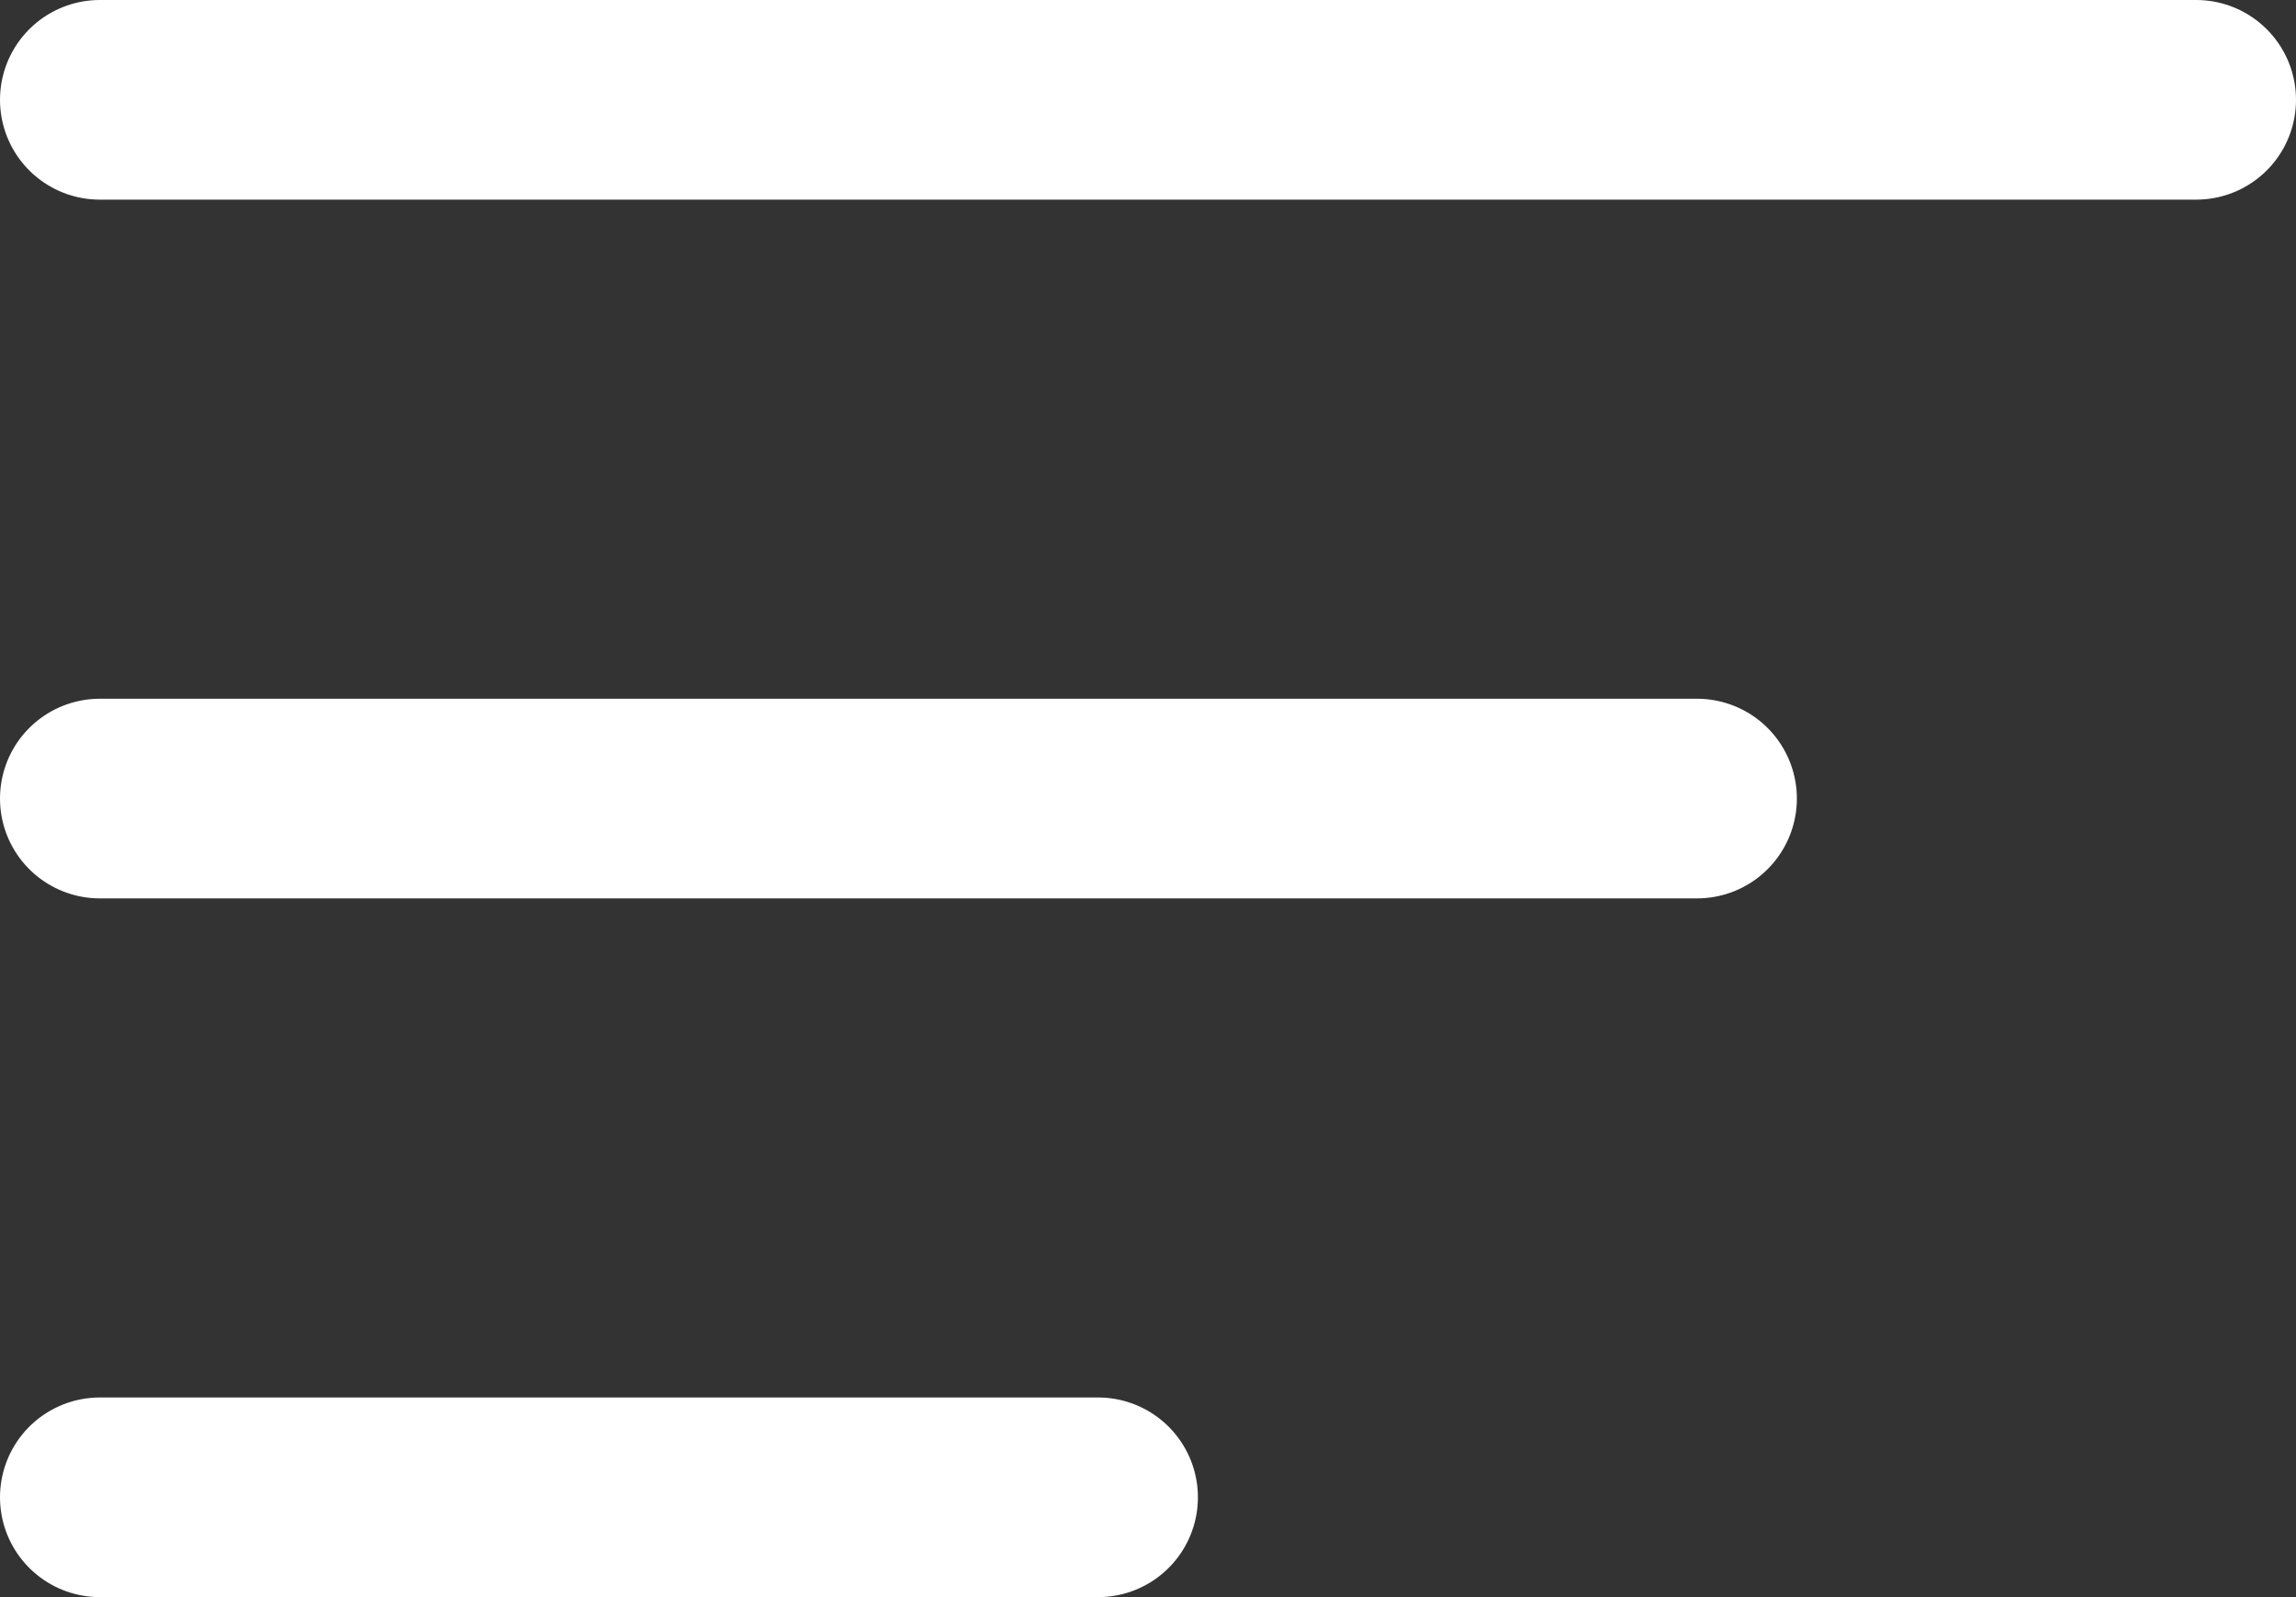 <svg xmlns="http://www.w3.org/2000/svg" width="23" height="16" viewBox="0 0 23 16">
  <rect x="0" y="0" width="23" height="16" fill="#333333" stroke="none"/>
  <g id="menu" transform="translate(1.449 0.637)">
    <line id="Line_28" data-name="Line 28" x2="16" transform="translate(-0.449 7.363)" fill="none" stroke="#fff" stroke-linecap="round" stroke-linejoin="round" stroke-width="2"/>
    <line id="Line_29" data-name="Line 29" x2="21" transform="translate(-0.449 0.363)" fill="none" stroke="#fff" stroke-linecap="round" stroke-linejoin="round" stroke-width="2"/>
    <line id="Line_30" data-name="Line 30" x2="10" transform="translate(-0.449 14.363)" fill="none" stroke="#fff" stroke-linecap="round" stroke-linejoin="round" stroke-width="2"/>
  </g>
</svg>
